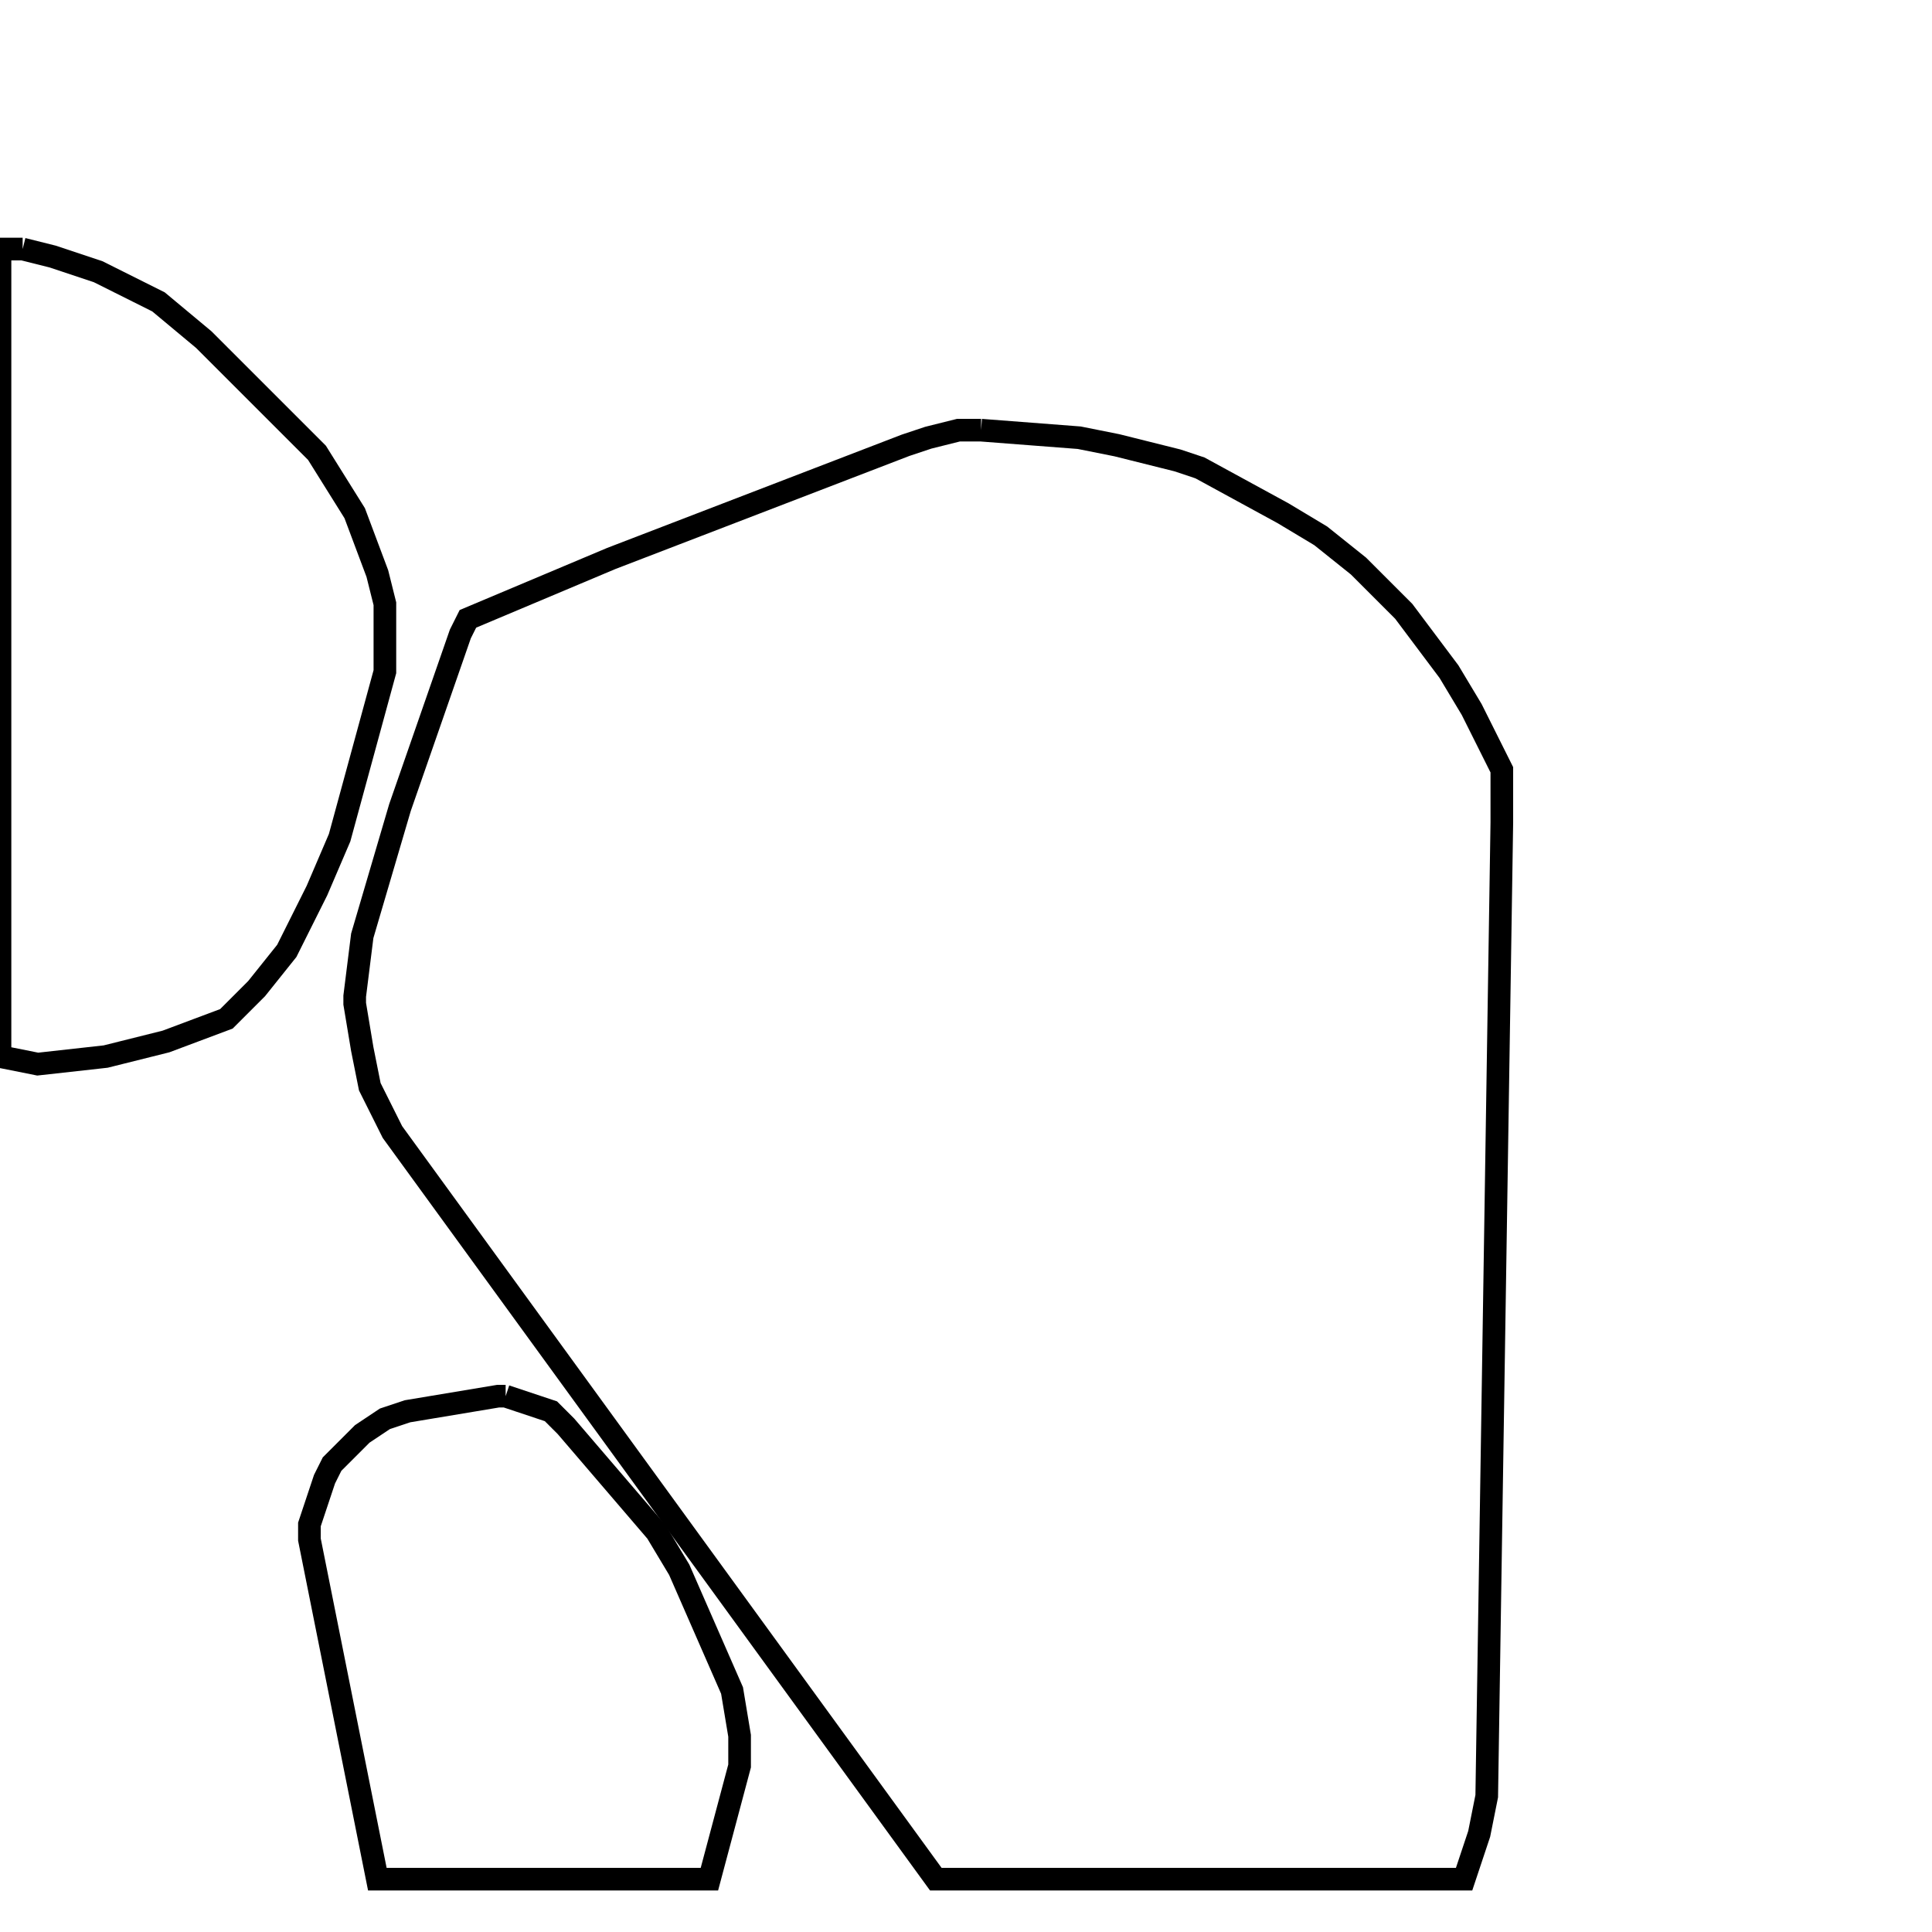 <svg width="256" height="256" xmlns="http://www.w3.org/2000/svg" fill-opacity="0" stroke="black" stroke-width="3" ><path d="M130 57 143 58 148 59 156 61 159 62 170 68 175 71 180 75 186 81 192 89 195 94 199 102 199 109 197 238 196 243 194 249 124 249 52 150 49 144 48 139 47 133 47 132 48 124 53 107 61 84 62 82 81 74 120 59 123 58 127 57 130 57 "/><path d="M3 33 7 34 13 36 21 40 27 45 42 60 47 68 50 76 51 80 51 89 45 111 42 118 38 126 34 131 30 135 22 138 14 140 5 141 0 140 0 33 3 33 "/><path d="M67 185 73 187 75 189 87 203 90 208 97 224 98 230 98 234 94 249 50 249 41 204 41 202 43 196 44 194 48 190 51 188 54 187 66 185 67 185 "/></svg>